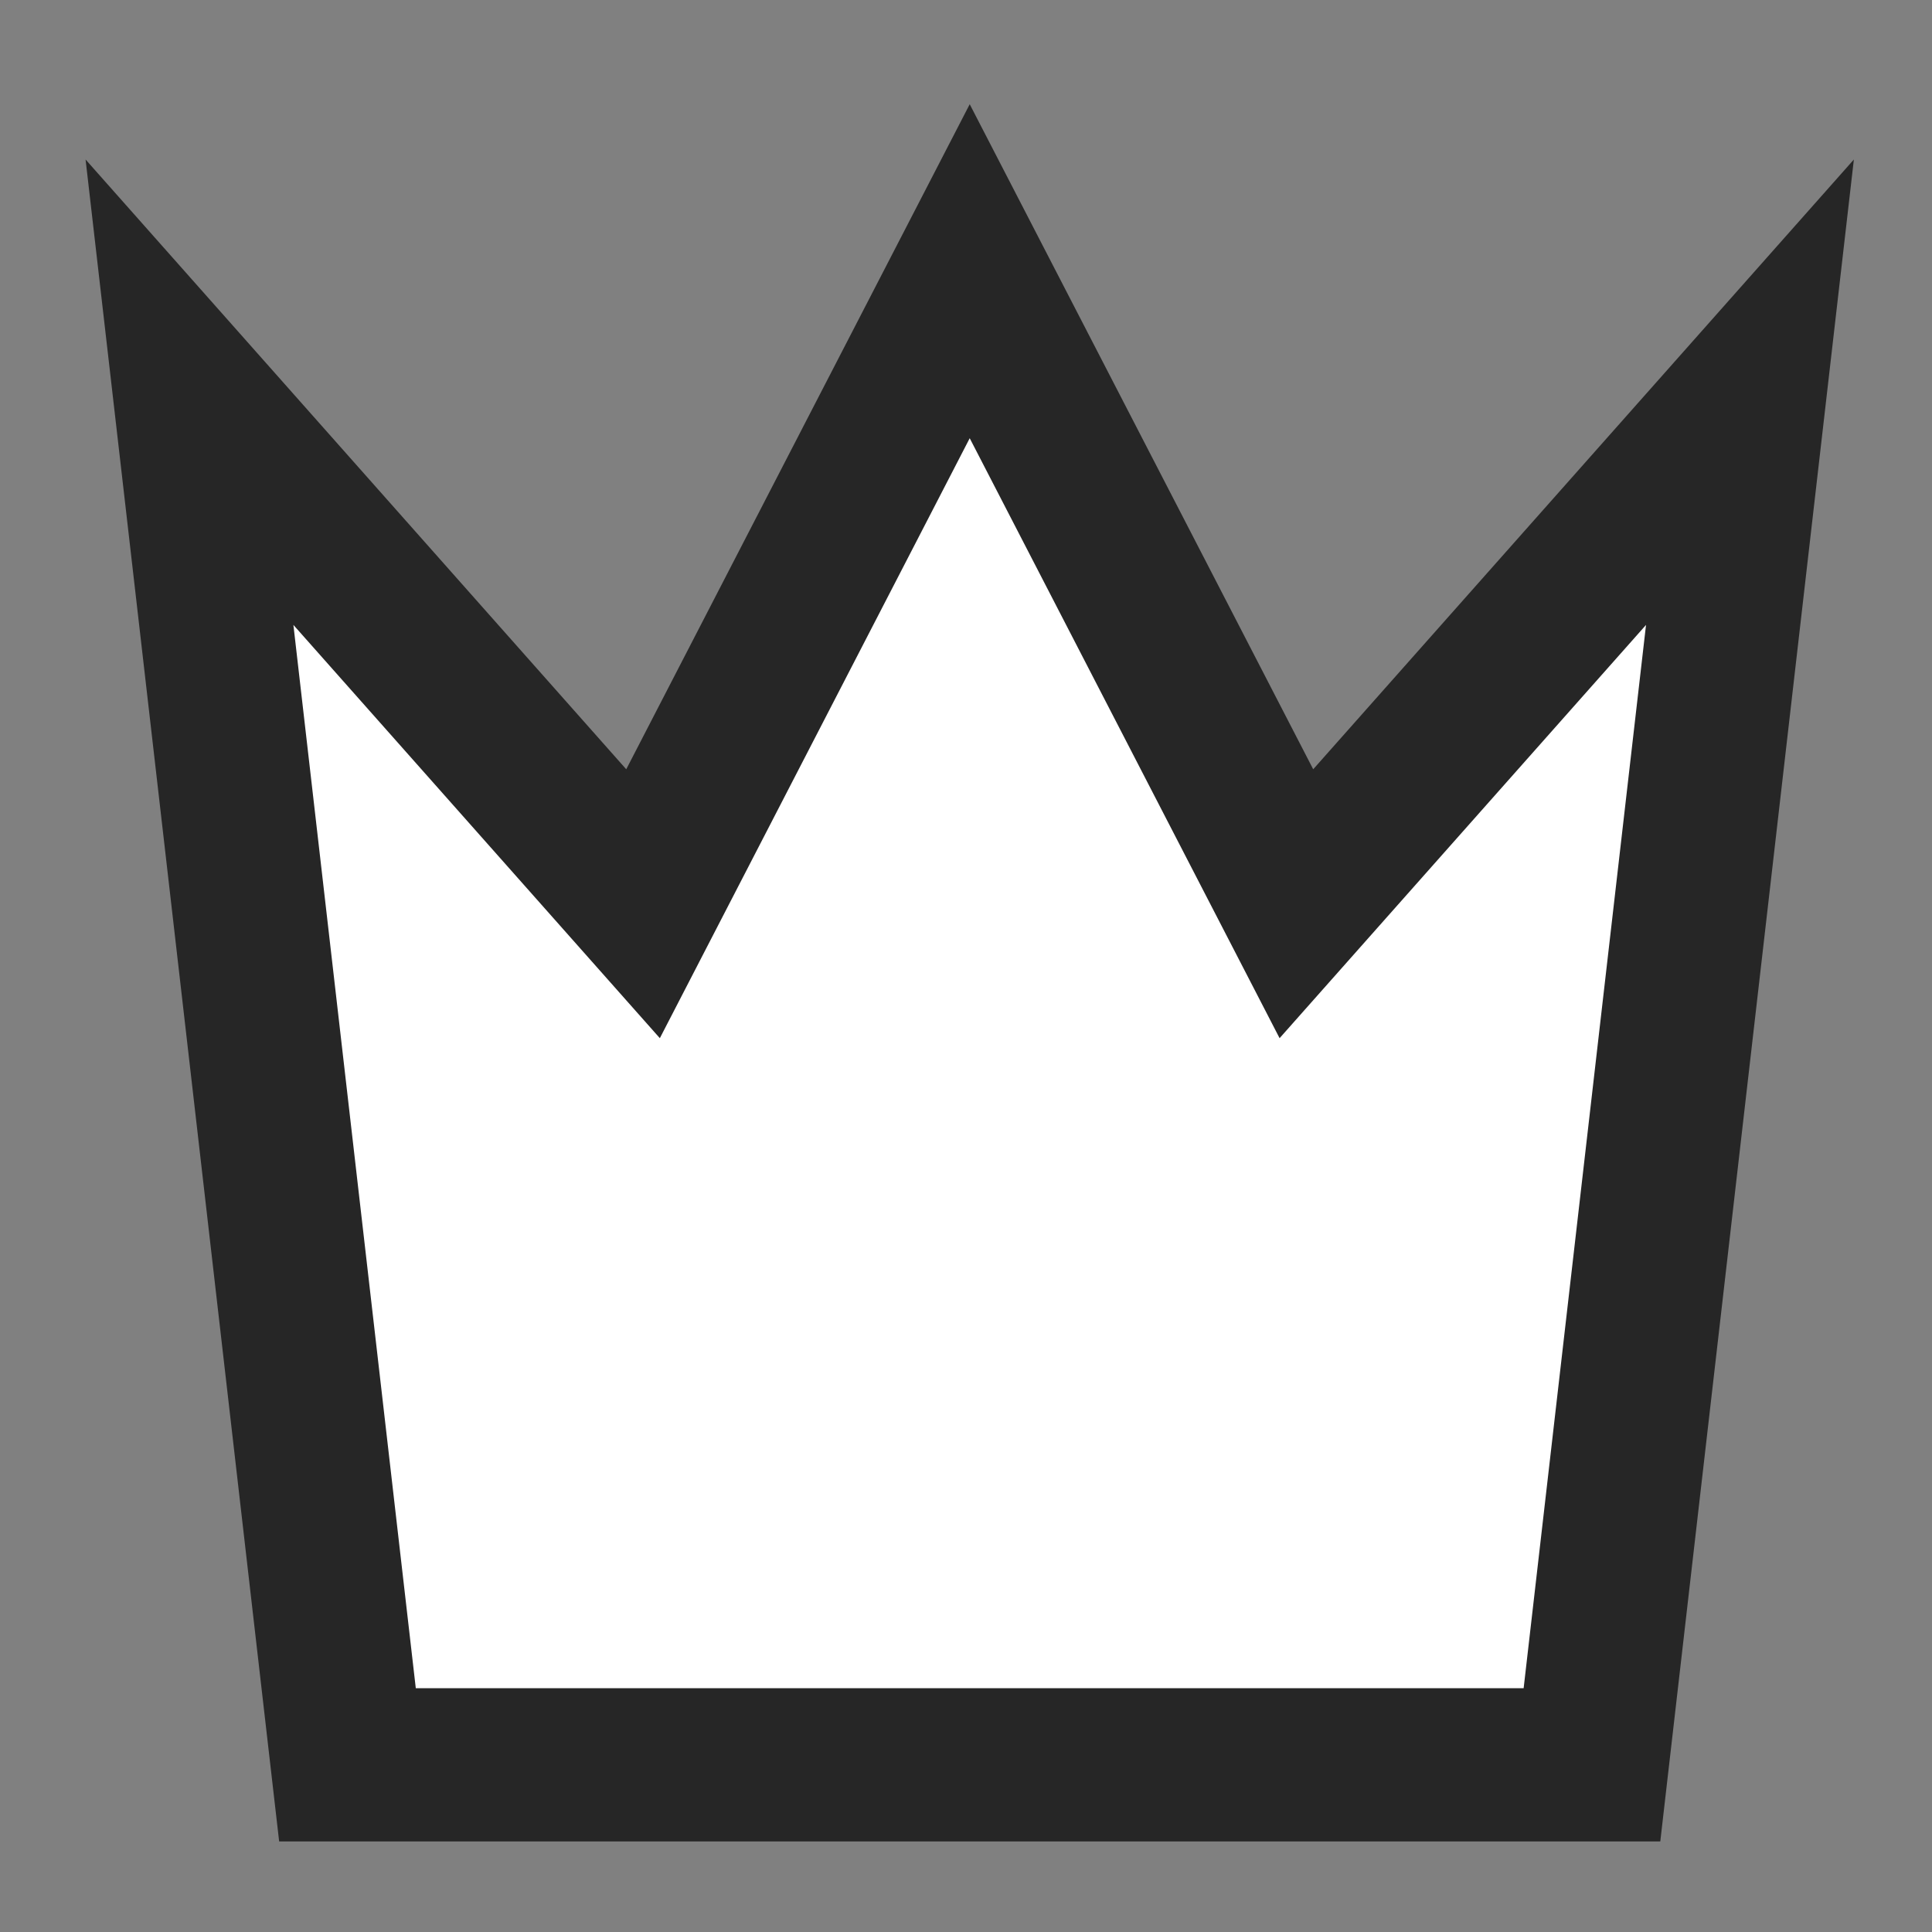 <svg width="260" height="260" overflow="hidden" xmlns="http://www.w3.org/2000/svg"><rect width="100%" height="100%" fill="#808080" stroke="none"/><defs><clipPath id="prefix__a"><path d="M2200 1757h260v260h-260z"/></clipPath></defs><g clip-path="url(#prefix__a)" transform="translate(-2200 -1757)"><path style="-inkscape-stroke:none" d="M2330.5 1771.027l46.225 89.498 72.76-82.06-26.051 226.348h-185.868l-26.05-226.348 72.76 82.06z" color="#000" fill="#262626" fill-rule="evenodd"/><path d="M2330.5 1815.973l-41.701 80.74-49.315-55.615 16.471 143.09h149.09l16.47-143.09-49.314 55.615z" fill="#fff"/></g></svg>